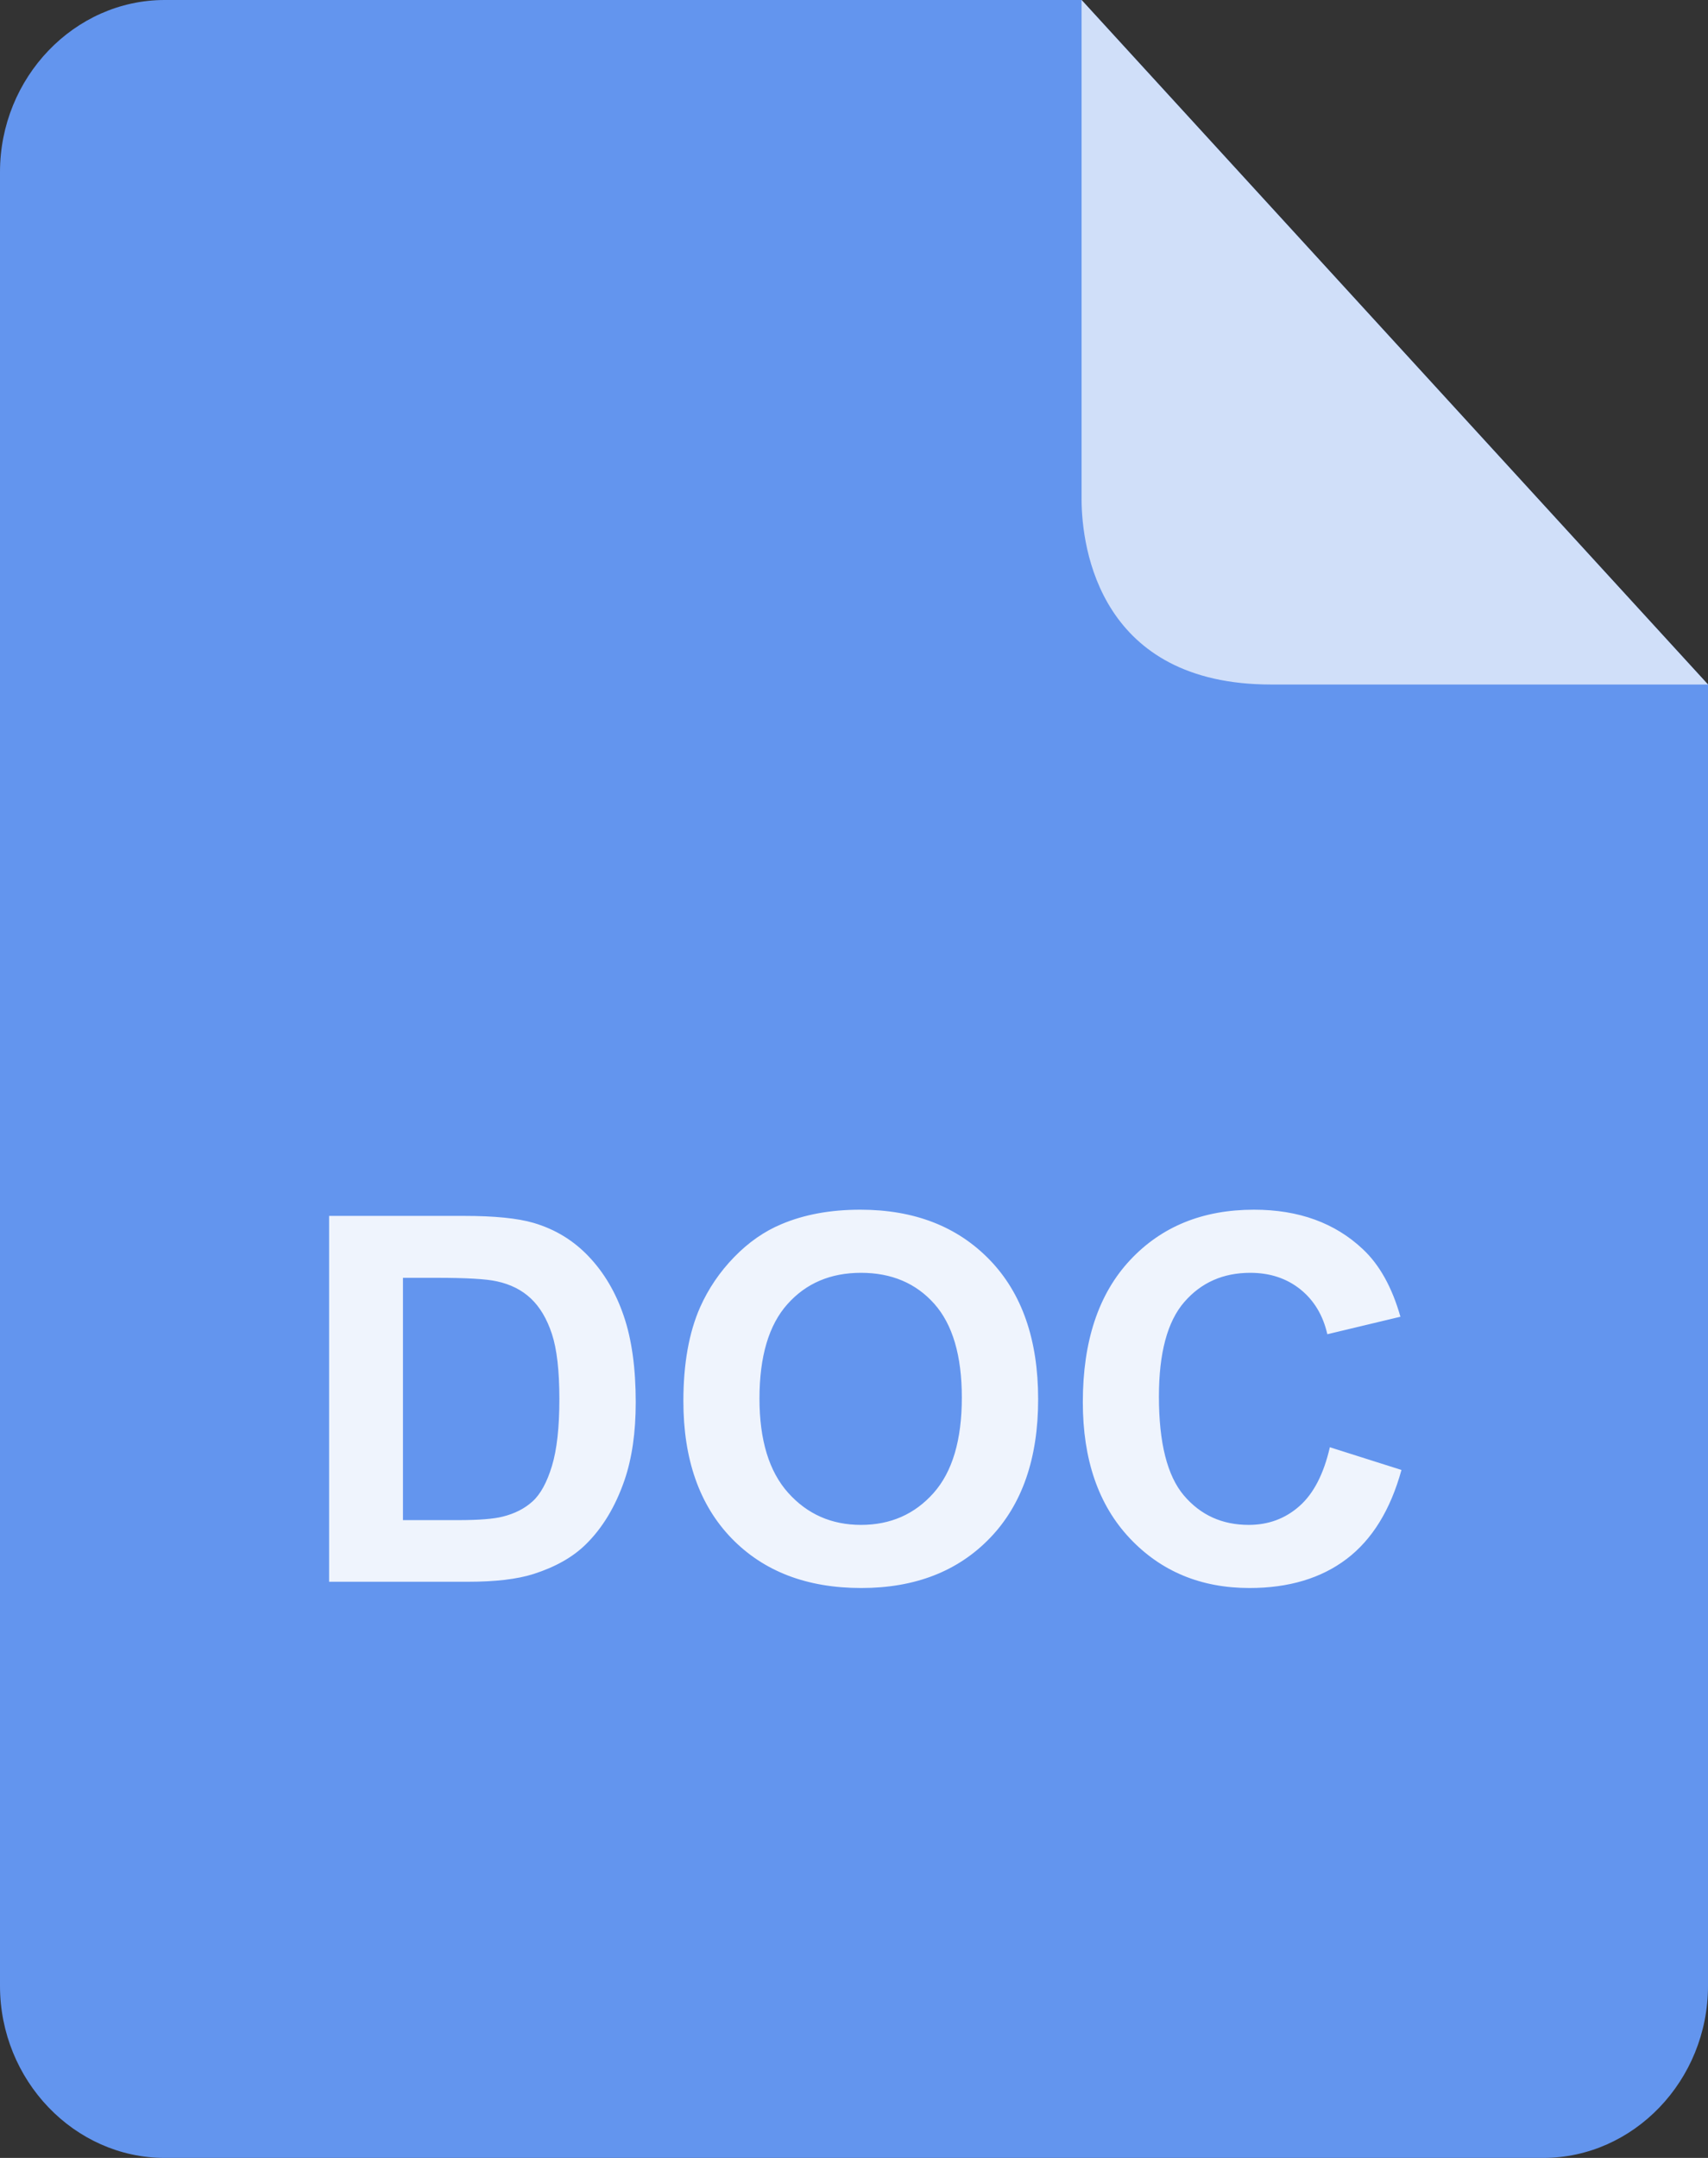 <?xml version="1.0" encoding="UTF-8"?>
<svg width="38px" height="48px" viewBox="0 0 38 48" version="1.1" xmlns="http://www.w3.org/2000/svg" xmlns:xlink="http://www.w3.org/1999/xlink">
    <rect x="0" y="0" width="38" height="48" fill="#333333" stroke="none"/>
    <title>doc</title>
    <g id="知识库" stroke="none" stroke-width="1" fill="none" fill-rule="evenodd">
        <g id="画板" transform="translate(-198, -19)" fill-rule="nonzero">
            <g id="编组-54" transform="translate(198, 19)">
                <path d="M0,3.826 L0,44.174 C0,46.274 1.654,48 3.666,48 L34.334,48 C36.346,48 38,46.274 38,44.174 L38,15.226 L24.063,0 L3.664,0 C1.654,0 0,1.726 0,3.826 Z" id="路径备份" fill="#6395EE"></path>
                <path d="M24.063,2.66453526e-14 L24.063,11.096 C24.063,12.224 24.49,15.226 28.28,15.226 L38,15.226 L24.063,2.66453526e-14 Z" id="路径备份-2" fill="#D0DFF9"></path>
                <path d="M10.413,35.184 C11.02,35.184 11.505,35.127 11.868,35.012 C12.353,34.857 12.737,34.64 13.022,34.363 C13.4,33.996 13.69,33.517 13.894,32.925 C14.06,32.44 14.144,31.863 14.144,31.193 C14.144,30.431 14.055,29.79 13.877,29.27 C13.7,28.75 13.441,28.31 13.1,27.951 C12.76,27.592 12.351,27.343 11.873,27.202 C11.518,27.098 11.002,27.046 10.325,27.046 L10.325,27.046 L7.322,27.046 L7.322,35.184 L10.413,35.184 Z M10.191,33.813 L8.965,33.813 L8.965,28.423 L9.703,28.423 C10.373,28.423 10.822,28.449 11.052,28.501 C11.359,28.567 11.612,28.695 11.812,28.884 C12.012,29.073 12.168,29.335 12.279,29.672 C12.39,30.009 12.445,30.492 12.445,31.121 C12.445,31.75 12.39,32.247 12.279,32.611 C12.168,32.976 12.024,33.238 11.848,33.397 C11.673,33.556 11.451,33.669 11.185,33.735 C10.981,33.787 10.65,33.813 10.191,33.813 L10.191,33.813 Z M19.162,35.323 C20.357,35.323 21.312,34.952 22.026,34.21 C22.74,33.468 23.097,32.44 23.097,31.126 C23.097,29.802 22.738,28.767 22.018,28.023 C21.298,27.28 20.339,26.908 19.14,26.908 C18.477,26.908 17.892,27.015 17.385,27.23 C17.004,27.389 16.654,27.633 16.334,27.962 C16.013,28.292 15.761,28.664 15.576,29.078 C15.328,29.641 15.204,30.336 15.204,31.165 C15.204,32.461 15.561,33.477 16.275,34.216 C16.99,34.954 17.952,35.323 19.162,35.323 Z M19.156,33.919 C18.501,33.919 17.961,33.681 17.535,33.205 C17.11,32.73 16.897,32.031 16.897,31.11 C16.897,30.174 17.104,29.473 17.519,29.009 C17.933,28.544 18.479,28.312 19.156,28.312 C19.833,28.312 20.377,28.542 20.785,29 C21.194,29.459 21.399,30.155 21.399,31.088 C21.399,32.031 21.189,32.739 20.769,33.211 C20.349,33.683 19.811,33.919 19.156,33.919 Z M27.799,35.323 C28.672,35.323 29.393,35.107 29.961,34.676 C30.529,34.245 30.935,33.586 31.18,32.697 L31.18,32.697 L29.587,32.192 C29.45,32.788 29.224,33.225 28.909,33.502 C28.595,33.78 28.219,33.919 27.782,33.919 C27.19,33.919 26.709,33.7 26.339,33.264 C25.969,32.827 25.784,32.094 25.784,31.065 C25.784,30.096 25.972,29.395 26.348,28.962 C26.723,28.529 27.213,28.312 27.816,28.312 C28.252,28.312 28.623,28.434 28.929,28.678 C29.234,28.923 29.435,29.256 29.531,29.678 L29.531,29.678 L31.157,29.289 C30.972,28.638 30.695,28.138 30.325,27.79 C29.703,27.202 28.895,26.908 27.899,26.908 C26.759,26.908 25.84,27.282 25.14,28.032 C24.441,28.781 24.091,29.833 24.091,31.188 C24.091,32.468 24.439,33.477 25.135,34.216 C25.83,34.954 26.719,35.323 27.799,35.323 Z" id="DOC" fill="#EFF4FD"></path>
            </g>
        </g>
    </g>
</svg>